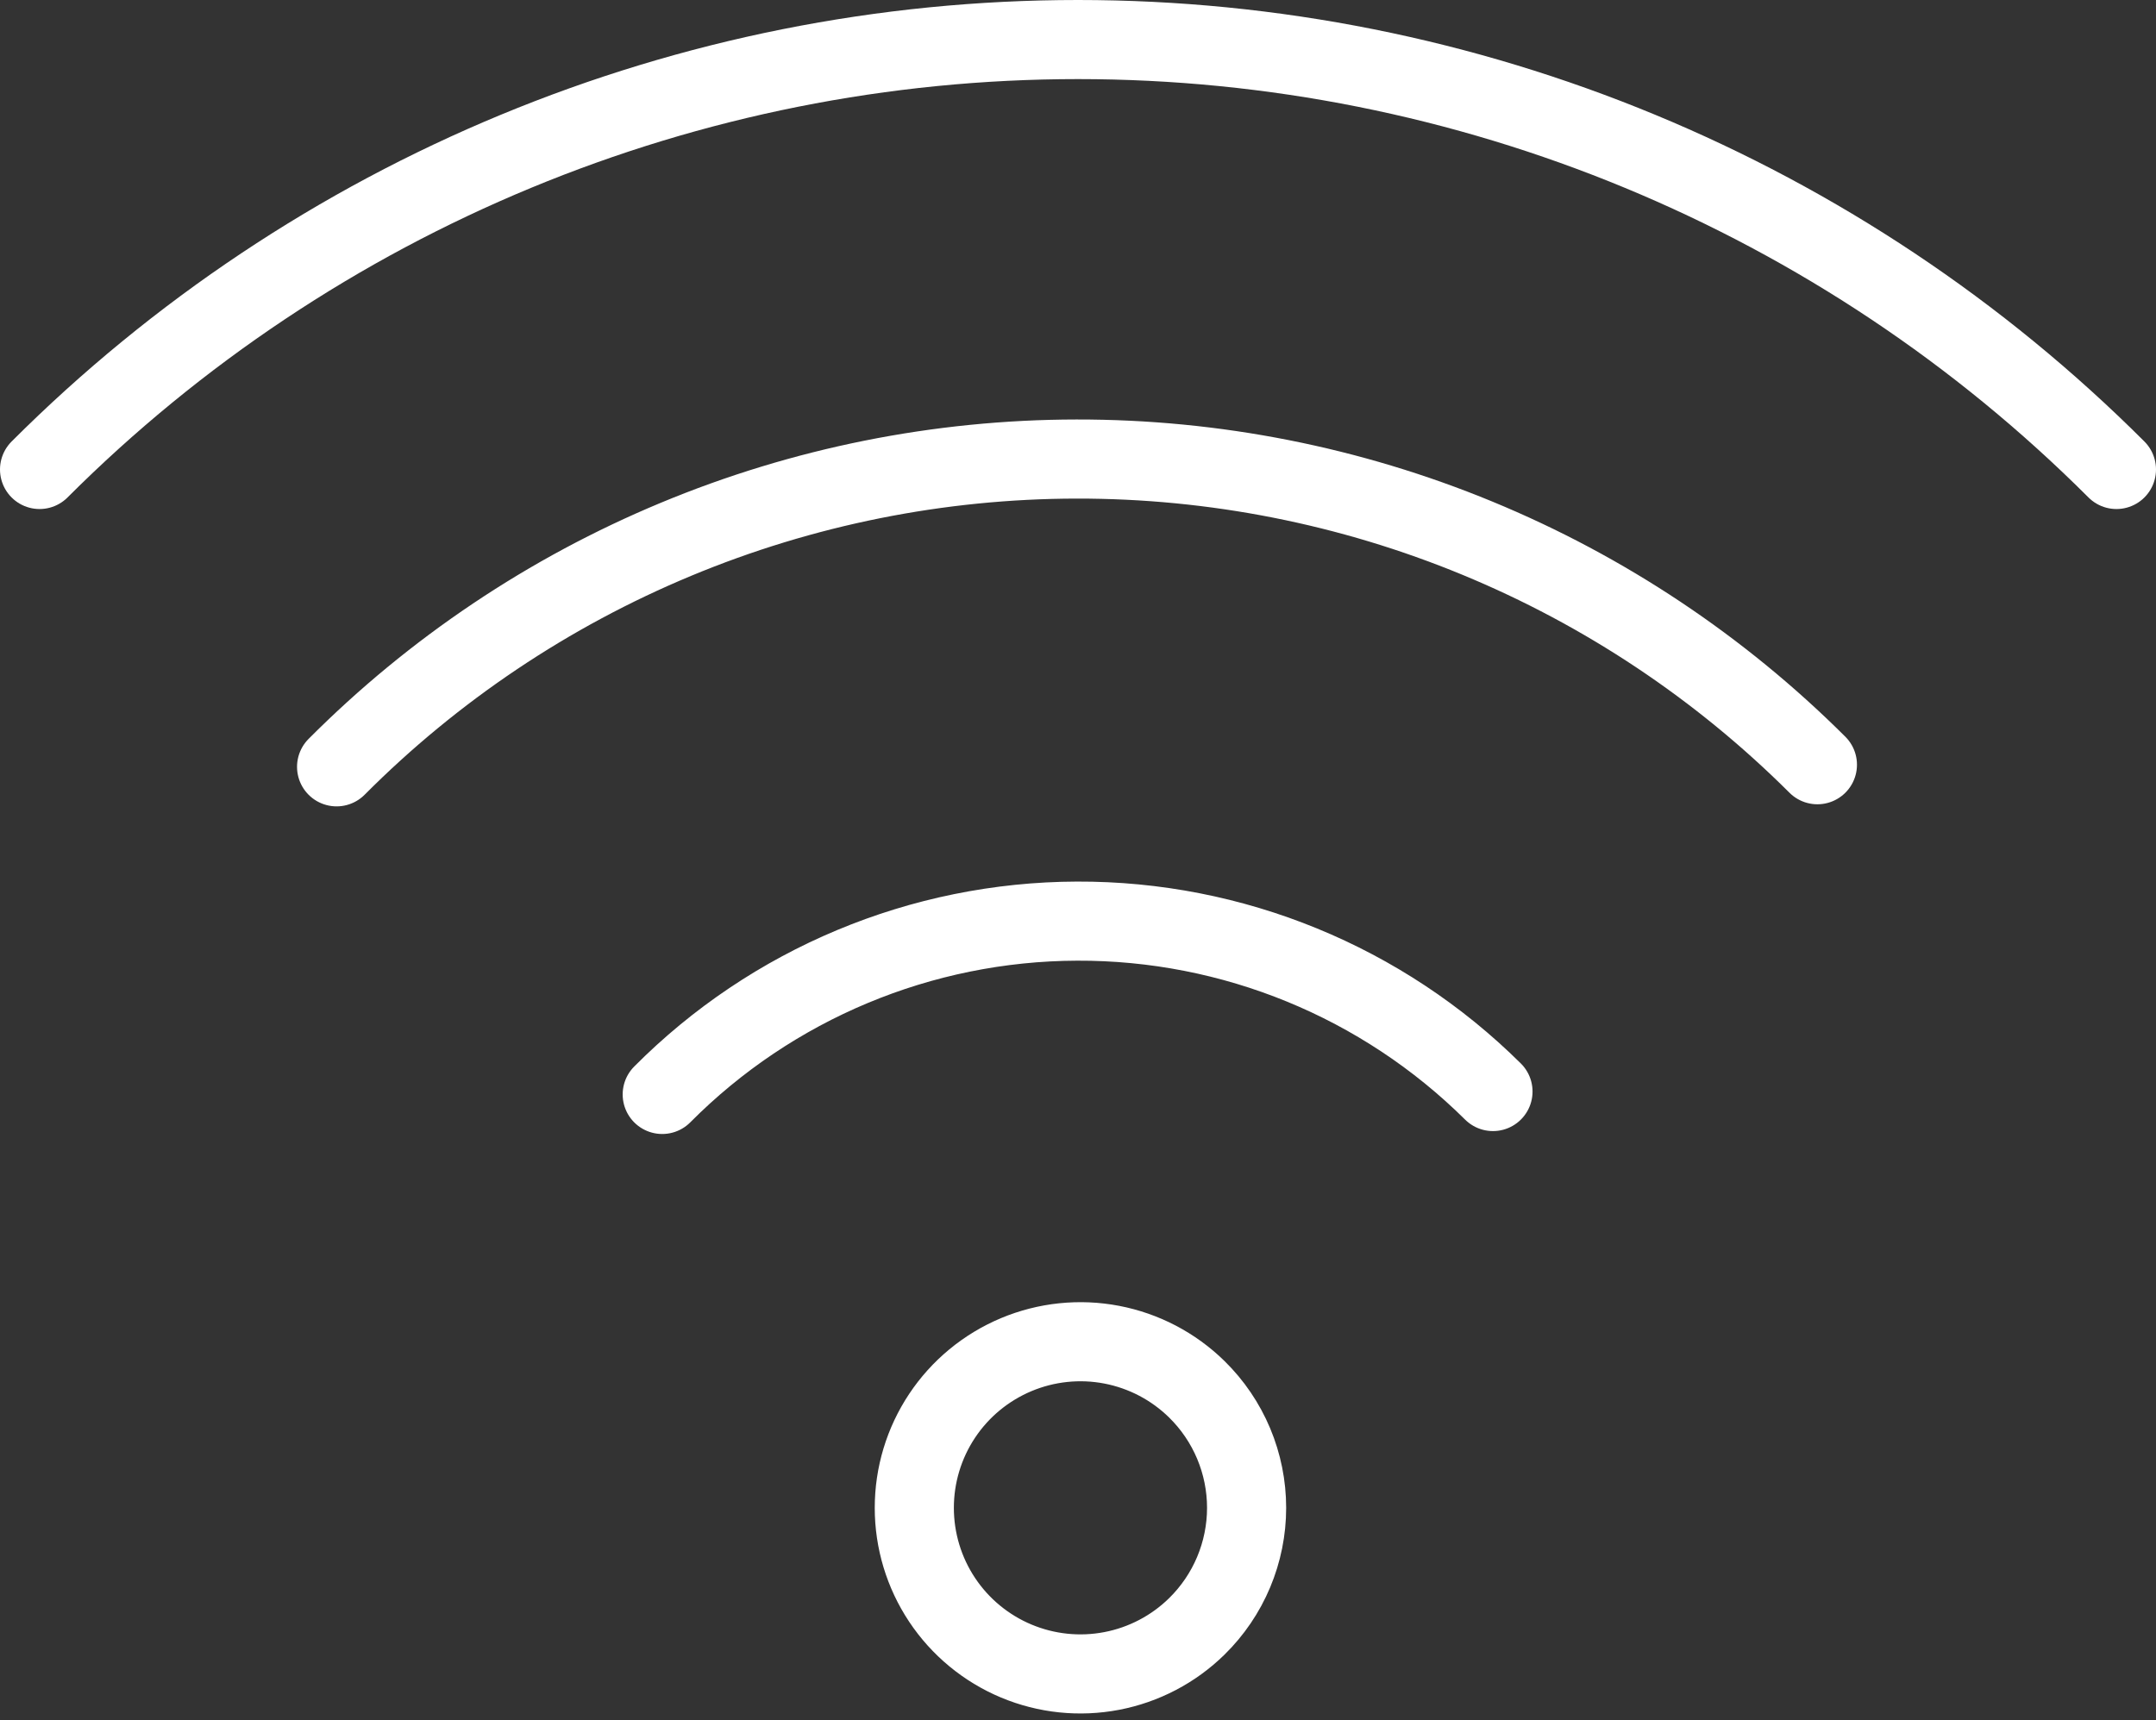 <svg width="109" height="87" viewBox="0 0 109 87" fill="none" >
<rect x="0" y="0" width="109" height="87" fill="#333333" stroke="none"/>
<path d="M33.48 55.347C39.032 49.762 46.574 46.609 54.449 46.582C62.324 46.554 69.888 49.654 75.48 55.2" stroke="white" stroke-width="4" stroke-linecap="round" stroke-linejoin="round"/>
<path d="M17.017 38.779C21.924 33.854 27.754 29.945 34.173 27.274C40.592 24.603 47.475 23.223 54.427 23.214C61.38 23.204 68.266 24.564 74.693 27.217C81.119 29.87 86.96 33.763 91.882 38.673" stroke="white" stroke-width="4" stroke-linecap="round" stroke-linejoin="round"/>
<path d="M2 23.742C15.925 9.821 34.809 2 54.5 2C74.191 2 93.075 9.821 107 23.742" stroke="white" stroke-width="4" stroke-linecap="round" stroke-linejoin="round"/>
<path d="M60.507 82.248C59.326 83.407 57.829 84.191 56.204 84.502C54.579 84.814 52.898 84.638 51.373 83.998C49.847 83.358 48.544 82.281 47.628 80.903C46.712 79.525 46.224 77.907 46.224 76.253C46.224 74.598 46.712 72.98 47.628 71.602C48.544 70.224 49.847 69.148 51.373 68.507C52.898 67.867 54.579 67.691 56.204 68.002C57.829 68.314 59.326 69.098 60.507 70.257C61.304 71.039 61.937 71.972 62.369 73.001C62.801 74.031 63.024 75.136 63.024 76.253C63.024 77.369 62.801 78.474 62.369 79.504C61.937 80.533 61.304 81.466 60.507 82.248Z" stroke="white" stroke-width="4" stroke-linecap="round" stroke-linejoin="round"/>
</svg>
